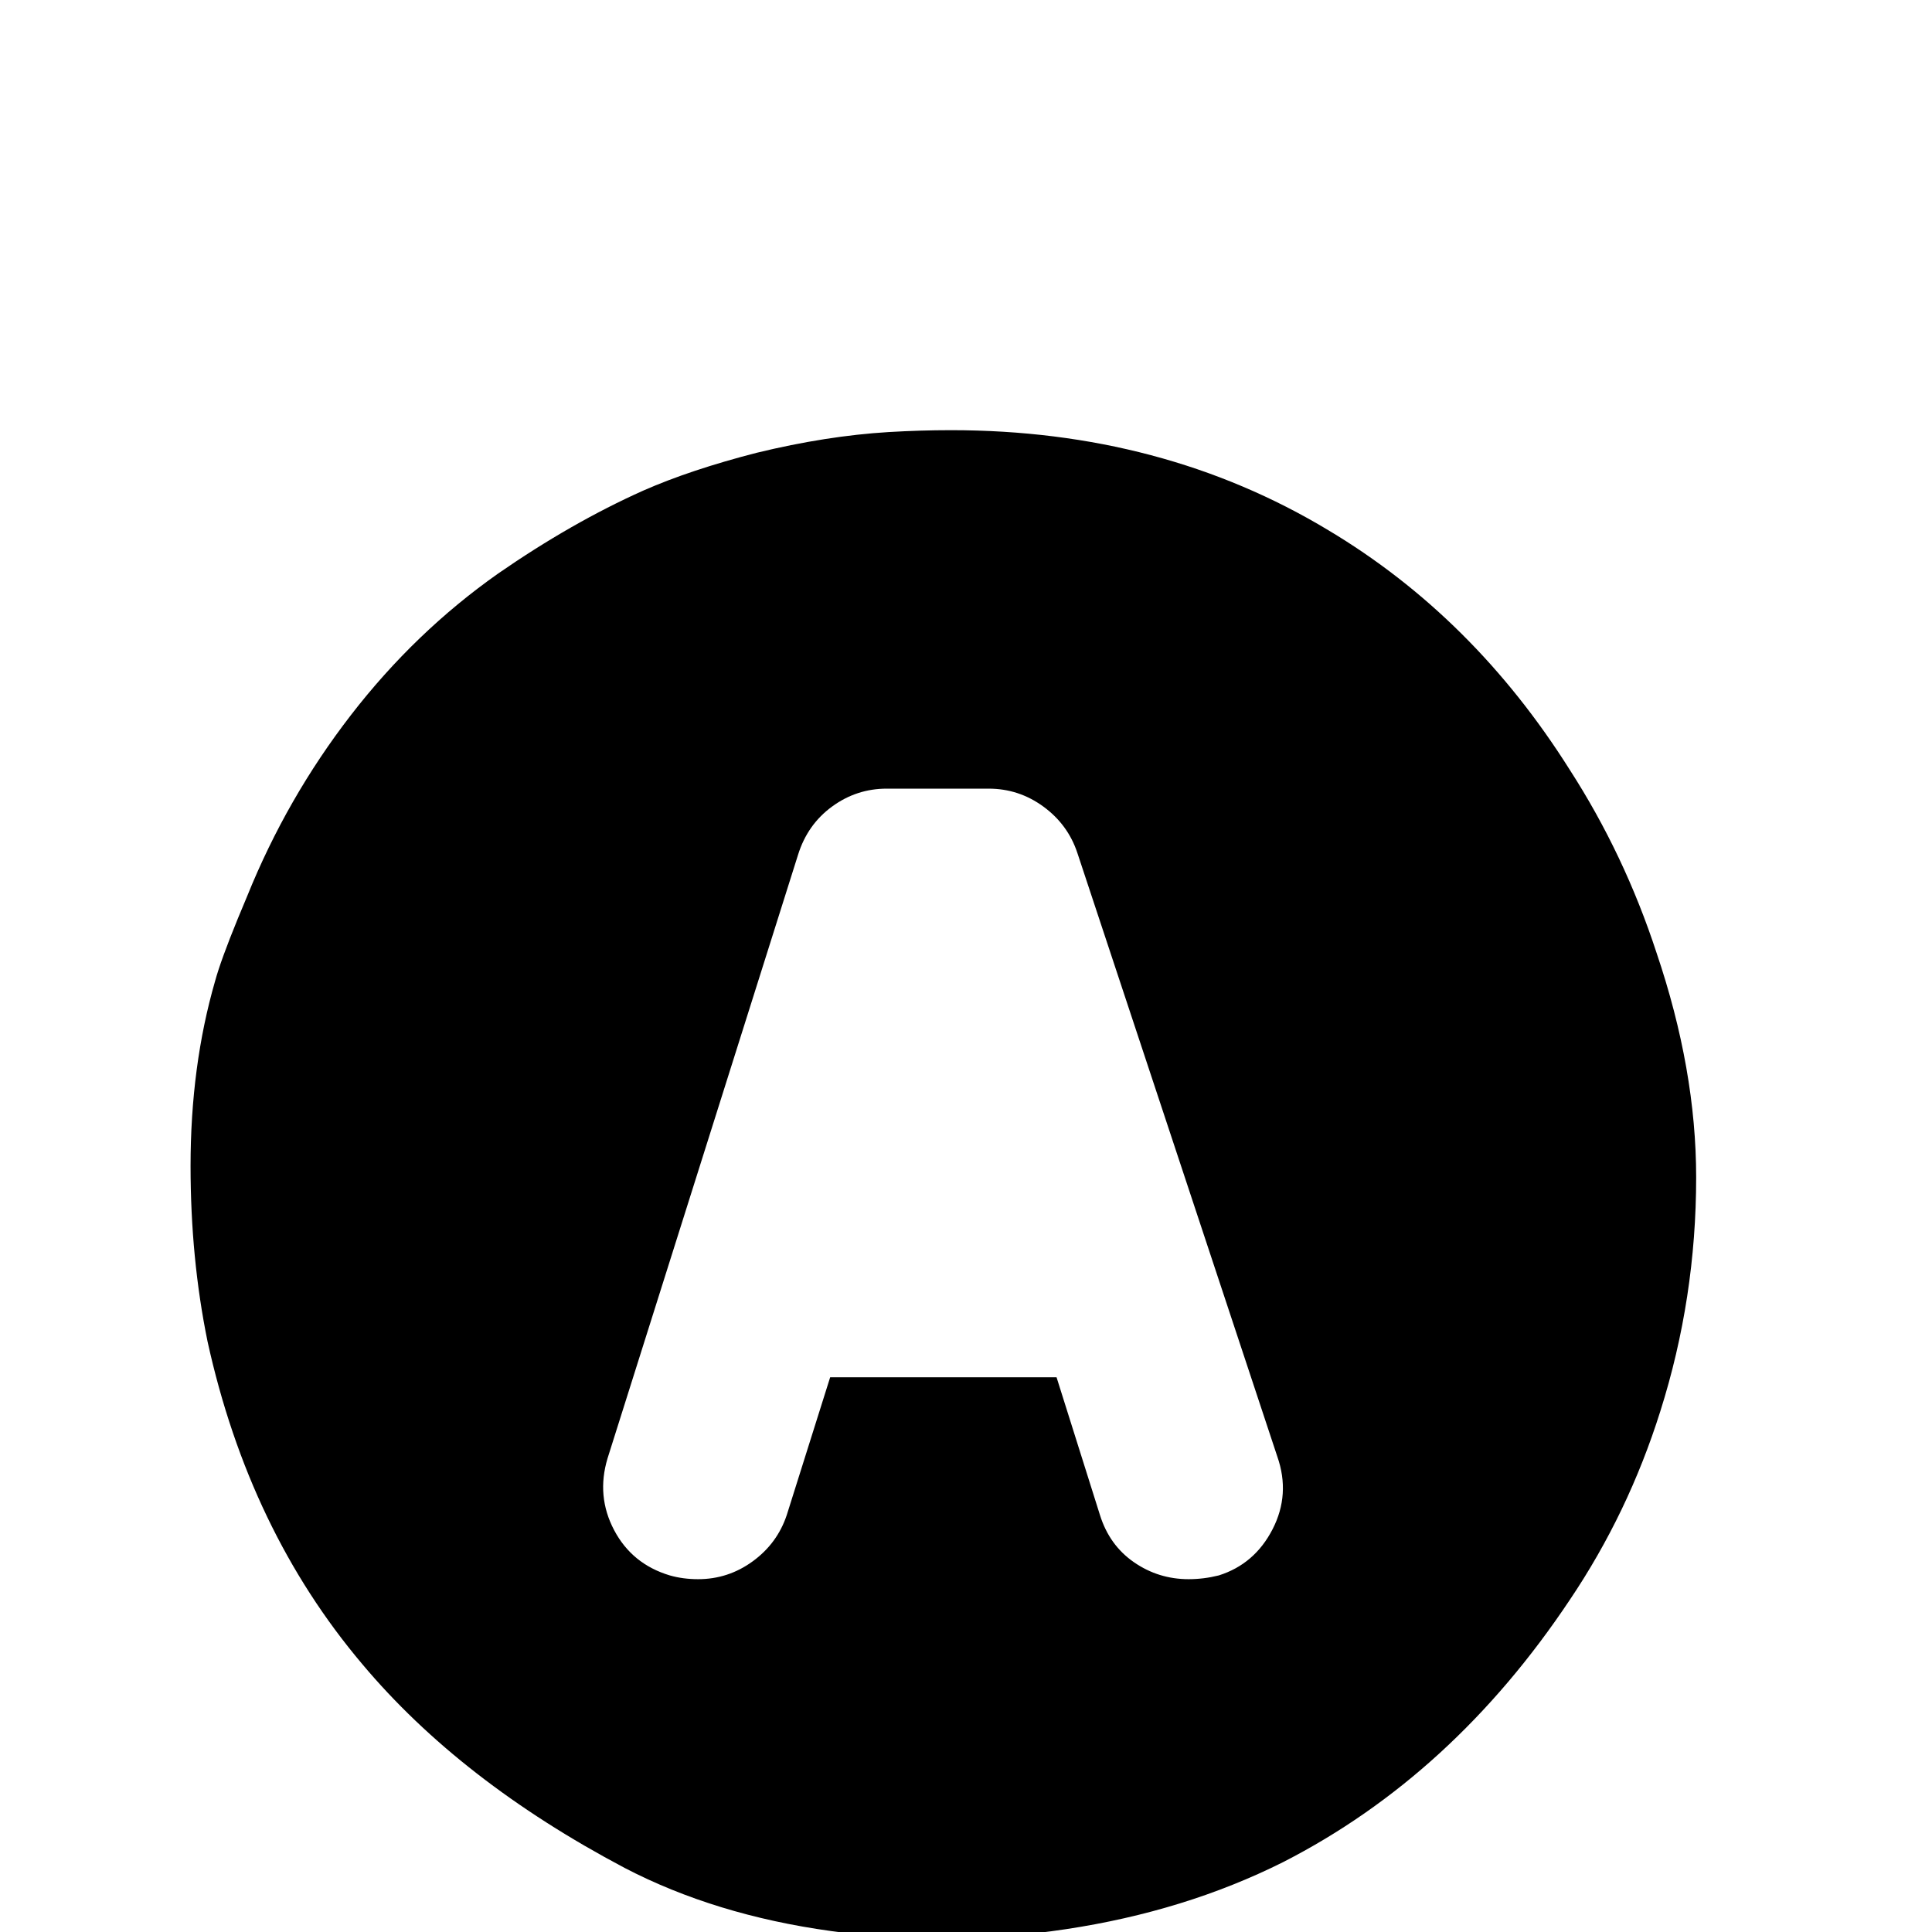 <svg width="64" height="64" viewBox="0 0 1024 1024" xmlns="http://www.w3.org/2000/svg"><path d="M504 228q-16 0-33 1-33 2-70 11-35 9-60 20-38 17-77 44-44 31-78 75t-55 96l-5 12q-9 22-12 33-13 45-13 98 0 49 9 93 22 100 82 171 52 62 139 108 48 25 109.5 33.5t124.5-1T680 987q90-46 152-139 31-46 48-100 19-60 19-124 0-57-21-119-17-52-46-97-51-81-128-127-88-53-200-53zm-34 190h54q16 0 29 9.5t18 24.5l106 320q7 20-2.5 38.5T646 835q-8 2-16 2-16 0-29-9t-18-25l-23-73H440l-23 73q-5 15-18 24.5t-29 9.5q-8 0-15-2-20-6-29.5-24t-3.5-38l101-320q5-16 18-25.5t29-9.5z"/></svg>